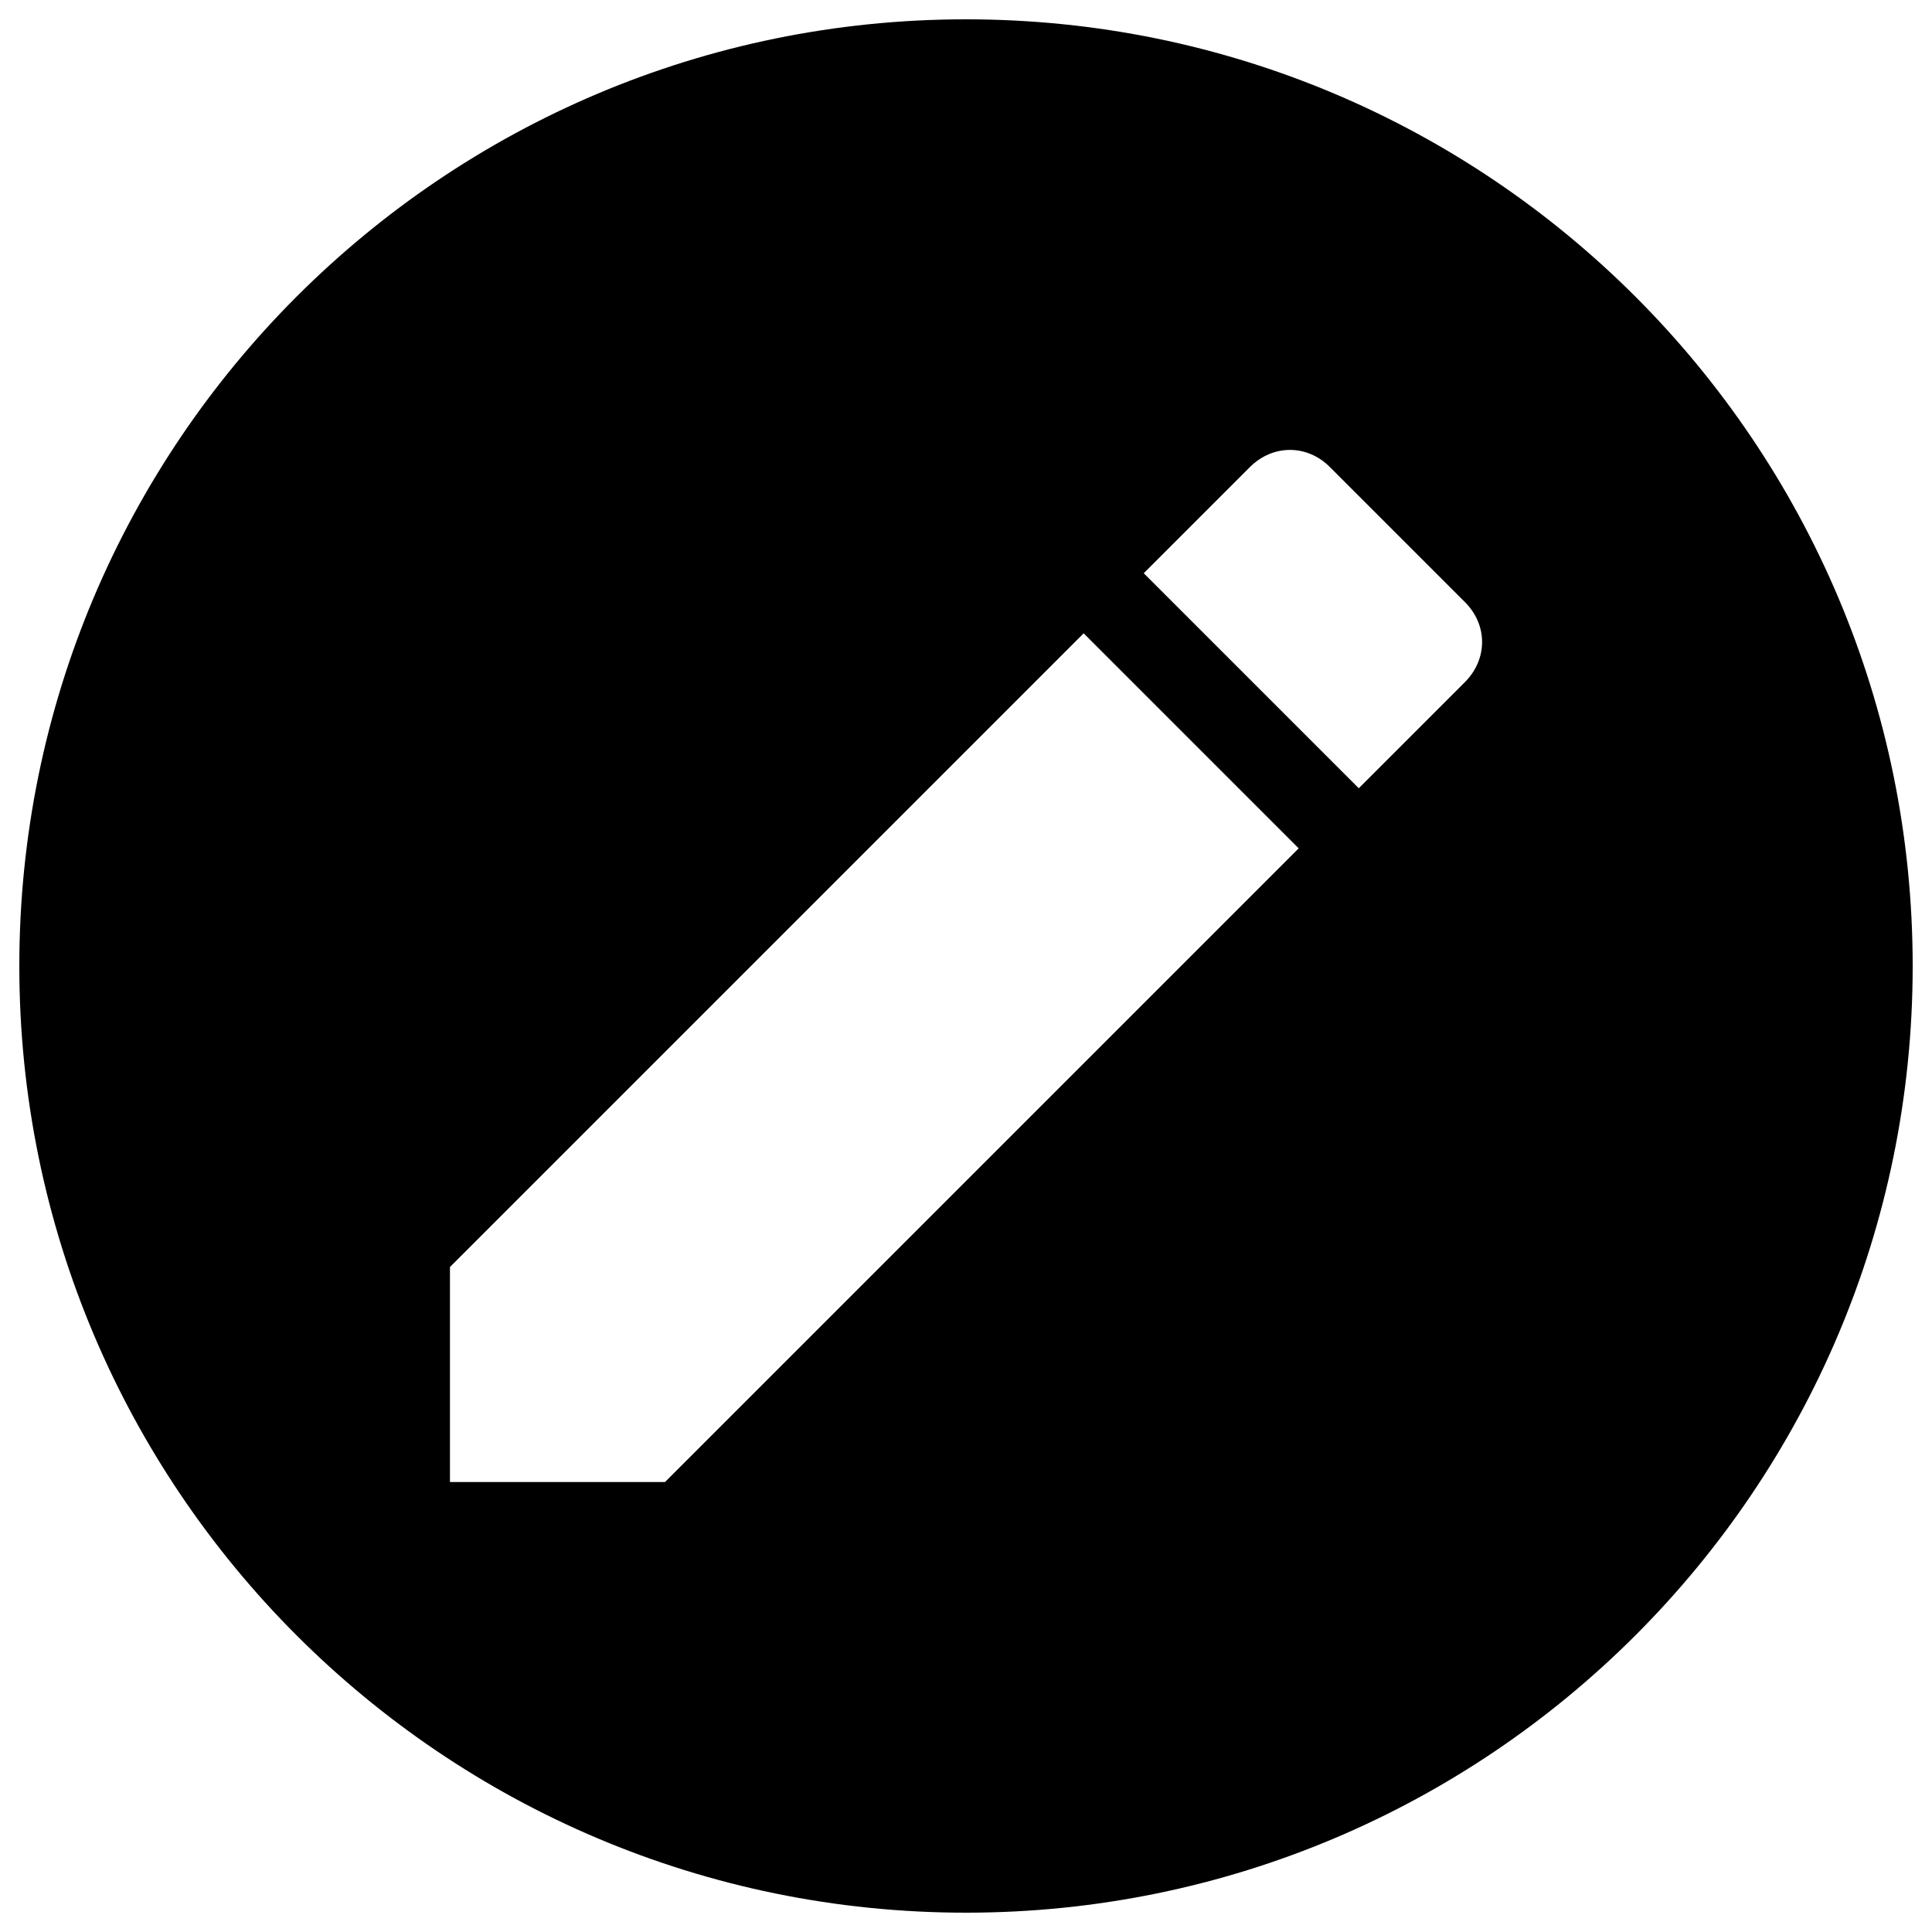<?xml version="1.0" encoding="utf-8"?>
<!-- Svg Vector Icons : http://www.onlinewebfonts.com/icon -->
<!DOCTYPE svg PUBLIC "-//W3C//DTD SVG 1.1//EN" "http://www.w3.org/Graphics/SVG/1.1/DTD/svg11.dtd">
<svg version="1.1" xmlns="http://www.w3.org/2000/svg" xmlns:xlink="http://www.w3.org/1999/xlink" x="0px" y="0px" viewBox="0 0 1000 1000" enable-background="new 0 0 1000 1000" xml:space="preserve">
<g><path d="M500,10C229.4,10,10,229.4,10,500c0,270.6,219.4,490,490,490c270.6,0,490-219.4,490-490C990,229.4,770.6,10,500,10z M344.2,767.1H232.9V655.8l328-328l111.3,111.3L344.2,767.1z M758.2,353.1L703.3,408L592,296.7l54.9-54.9c11.9-11.9,29.7-11.9,41.5,0l69.8,69.8C770.1,323.4,770.1,341.2,758.2,353.1z"/></g>
</svg>